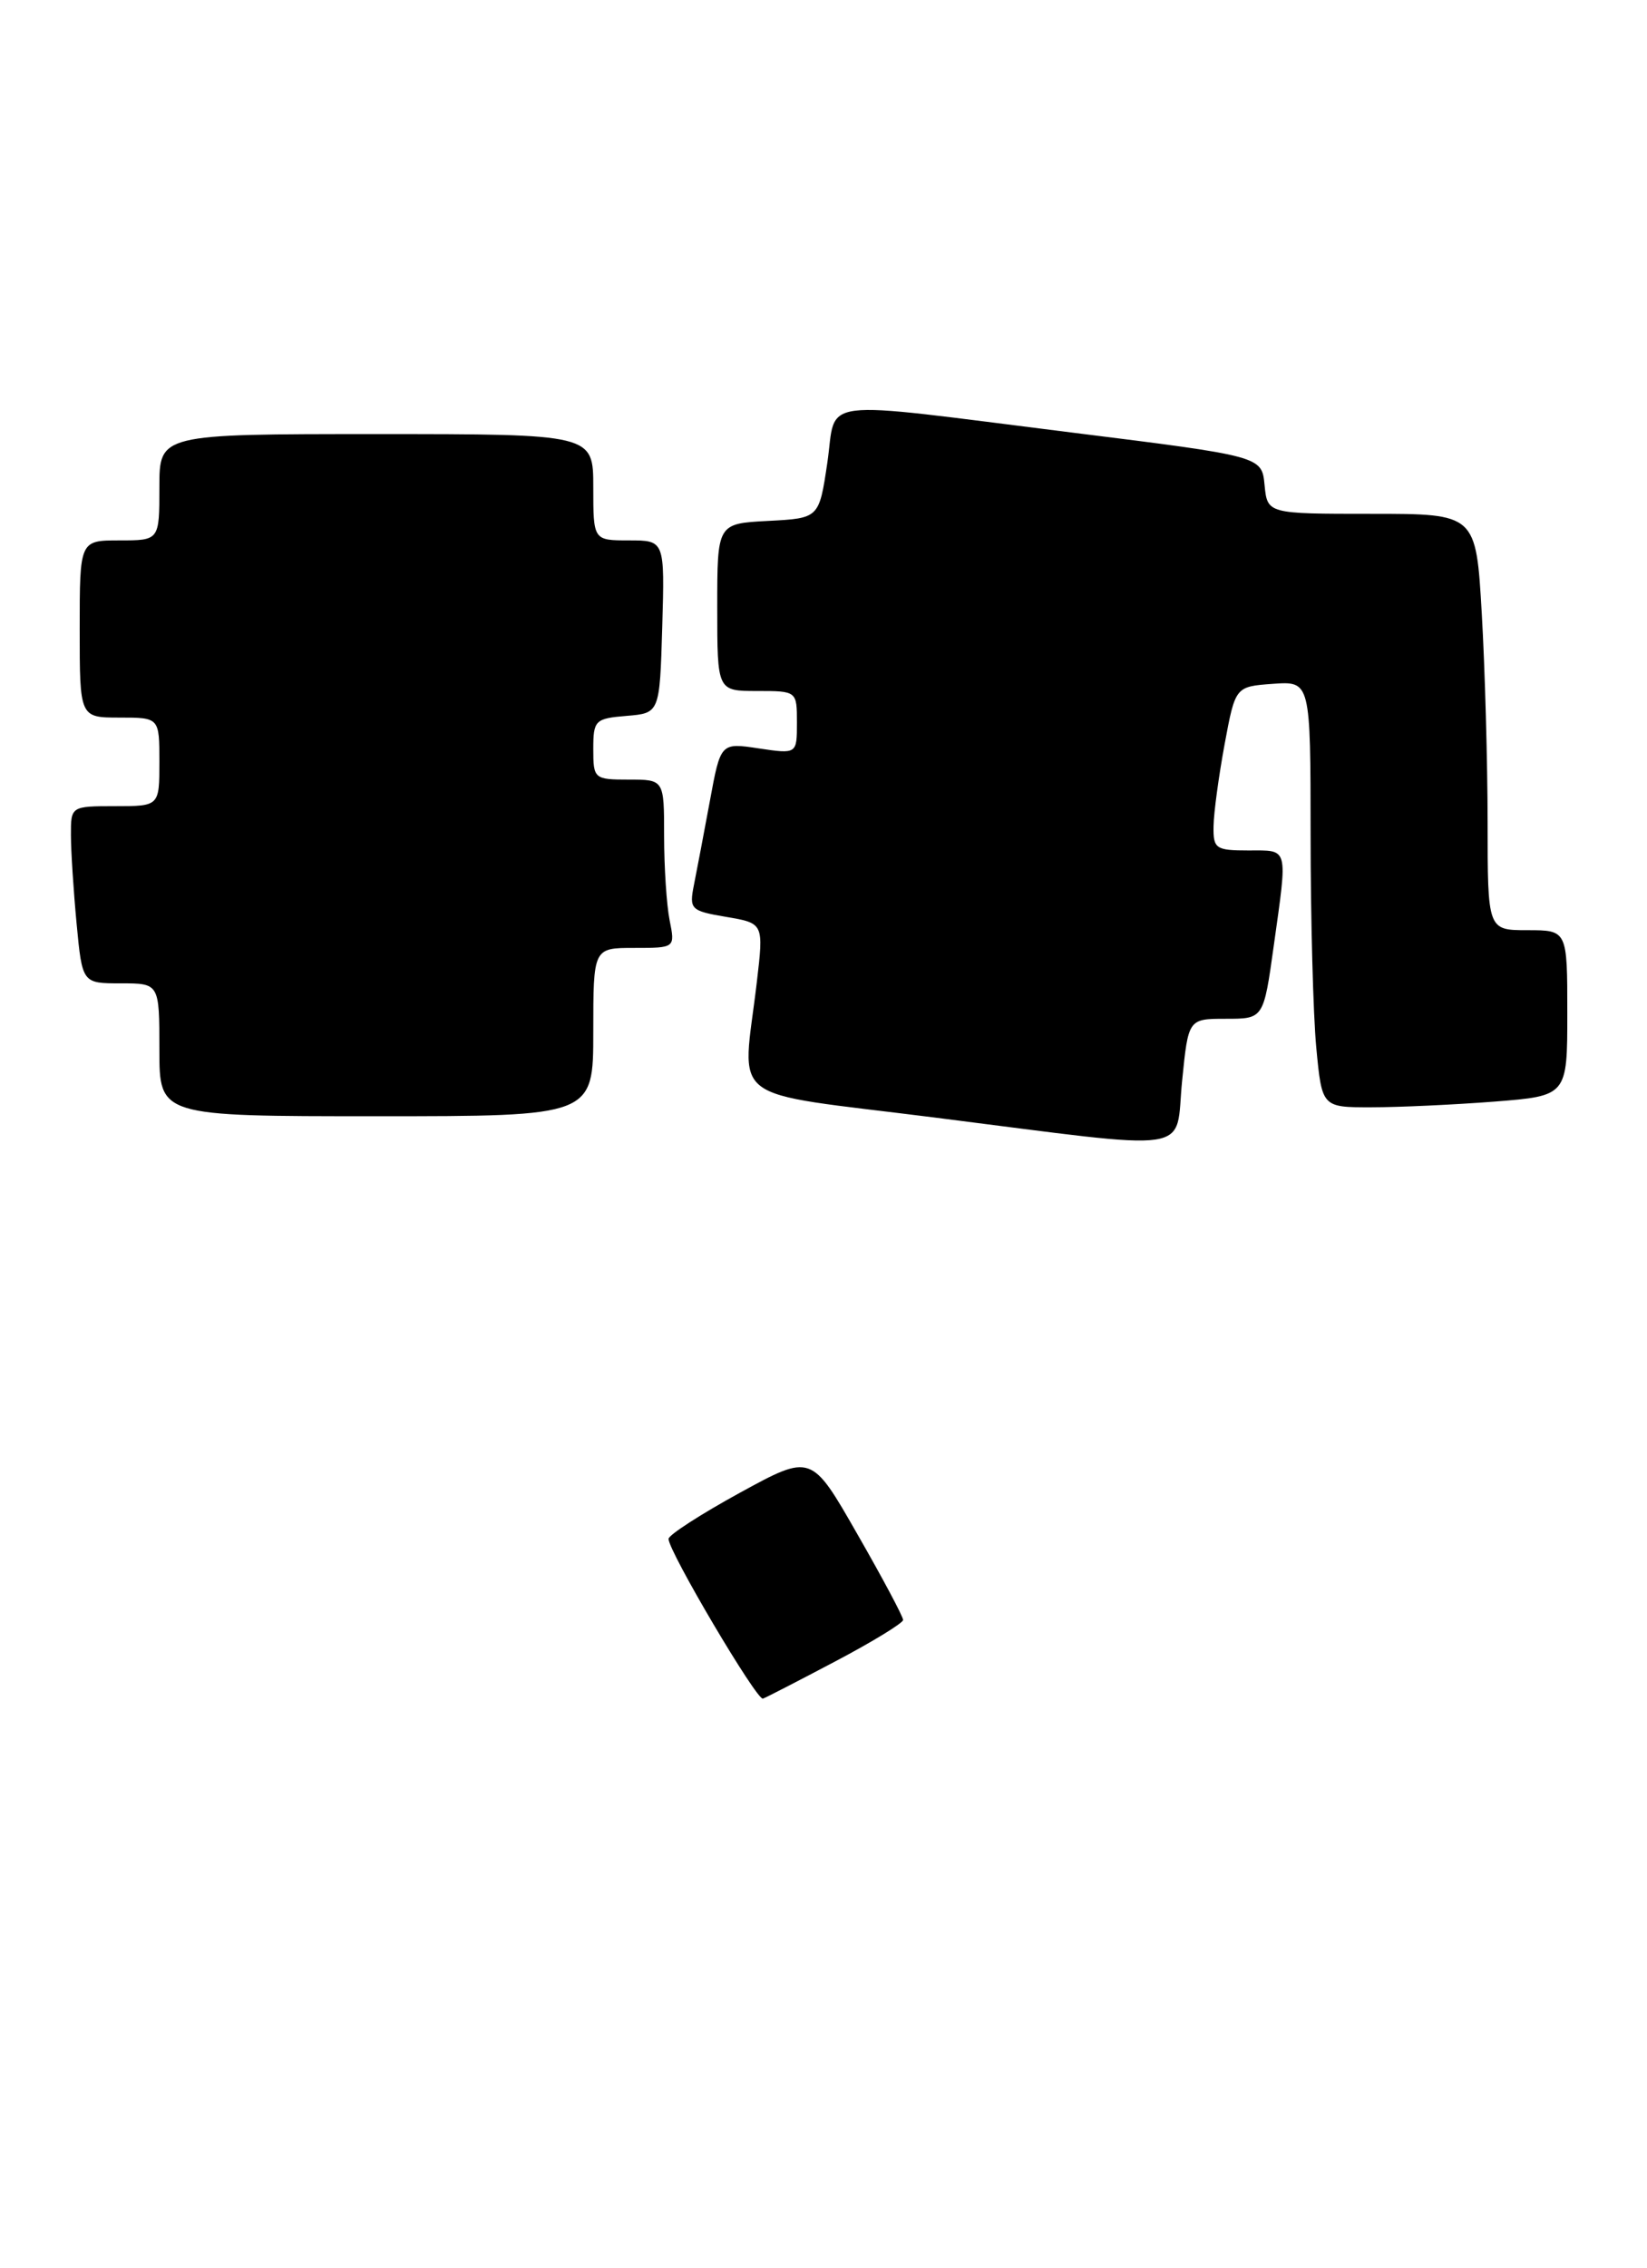 <?xml version="1.0" encoding="UTF-8" standalone="no"?>
<!DOCTYPE svg PUBLIC "-//W3C//DTD SVG 1.1//EN" "http://www.w3.org/Graphics/SVG/1.1/DTD/svg11.dtd" >
<svg xmlns="http://www.w3.org/2000/svg" xmlns:xlink="http://www.w3.org/1999/xlink" version="1.1" viewBox="0 0 186 256">
 <g >
 <path fill="currentColor"
d=" M 94.40 187.50 C 98.57 185.30 101.98 183.21 101.99 182.86 C 102.00 182.50 99.67 178.13 96.81 173.15 C 91.63 164.09 91.63 164.09 83.56 168.50 C 79.13 170.93 75.50 173.27 75.50 173.71 C 75.50 175.12 85.48 191.99 86.16 191.74 C 86.53 191.61 90.23 189.70 94.40 187.50 Z  M 133.50 122.00 C 134.20 115.00 134.20 115.00 138.45 115.00 C 142.70 115.00 142.70 115.00 143.85 106.75 C 145.43 95.46 145.57 96.00 141.00 96.00 C 137.29 96.00 137.00 95.80 137.05 93.25 C 137.07 91.74 137.64 87.58 138.30 84.00 C 139.51 77.50 139.51 77.50 143.75 77.19 C 148.00 76.89 148.00 76.89 148.01 94.19 C 148.01 103.71 148.30 114.54 148.65 118.25 C 149.29 125.00 149.29 125.00 154.89 124.99 C 157.98 124.99 164.21 124.70 168.75 124.35 C 177.00 123.70 177.00 123.70 177.00 114.35 C 177.00 105.00 177.00 105.00 172.50 105.00 C 168.00 105.00 168.00 105.00 168.00 92.75 C 167.99 86.01 167.70 75.44 167.34 69.25 C 166.69 58.00 166.69 58.00 154.91 58.00 C 143.13 58.00 143.13 58.00 142.81 54.75 C 142.50 51.50 142.50 51.50 121.00 48.82 C 91.59 45.15 94.53 44.78 93.43 52.25 C 92.50 58.50 92.50 58.50 86.75 58.80 C 81.00 59.10 81.00 59.10 81.00 68.55 C 81.00 78.00 81.00 78.00 85.50 78.00 C 89.99 78.00 90.00 78.01 90.00 81.56 C 90.00 85.12 90.00 85.12 85.69 84.48 C 81.38 83.83 81.38 83.83 80.17 90.40 C 79.50 94.02 78.69 98.28 78.37 99.88 C 77.82 102.65 78.00 102.82 82.02 103.50 C 86.25 104.22 86.25 104.22 85.47 110.86 C 83.83 124.83 81.59 123.12 105.50 126.14 C 135.58 129.94 132.66 130.37 133.50 122.00 Z  M 67.00 116.50 C 67.00 107.00 67.00 107.00 71.62 107.00 C 76.25 107.00 76.25 107.00 75.62 103.87 C 75.28 102.16 75.00 97.88 75.00 94.37 C 75.00 88.00 75.00 88.00 71.00 88.00 C 67.11 88.00 67.00 87.91 67.00 84.56 C 67.00 81.31 67.20 81.10 70.75 80.81 C 74.50 80.50 74.50 80.50 74.79 70.75 C 75.07 61.00 75.07 61.00 71.04 61.00 C 67.00 61.00 67.00 61.00 67.00 55.00 C 67.00 49.00 67.00 49.00 42.50 49.00 C 18.00 49.00 18.00 49.00 18.00 55.00 C 18.00 61.00 18.00 61.00 13.50 61.00 C 9.00 61.00 9.00 61.00 9.00 71.00 C 9.00 81.00 9.00 81.00 13.50 81.00 C 18.00 81.00 18.00 81.00 18.00 86.00 C 18.00 91.00 18.00 91.00 13.00 91.00 C 8.02 91.00 8.00 91.02 8.01 94.25 C 8.01 96.04 8.30 100.54 8.65 104.25 C 9.29 111.00 9.29 111.00 13.64 111.00 C 18.00 111.00 18.00 111.00 18.00 118.50 C 18.00 126.00 18.00 126.00 42.50 126.00 C 67.00 126.00 67.00 126.00 67.00 116.50 Z "/>
</g>
</svg>